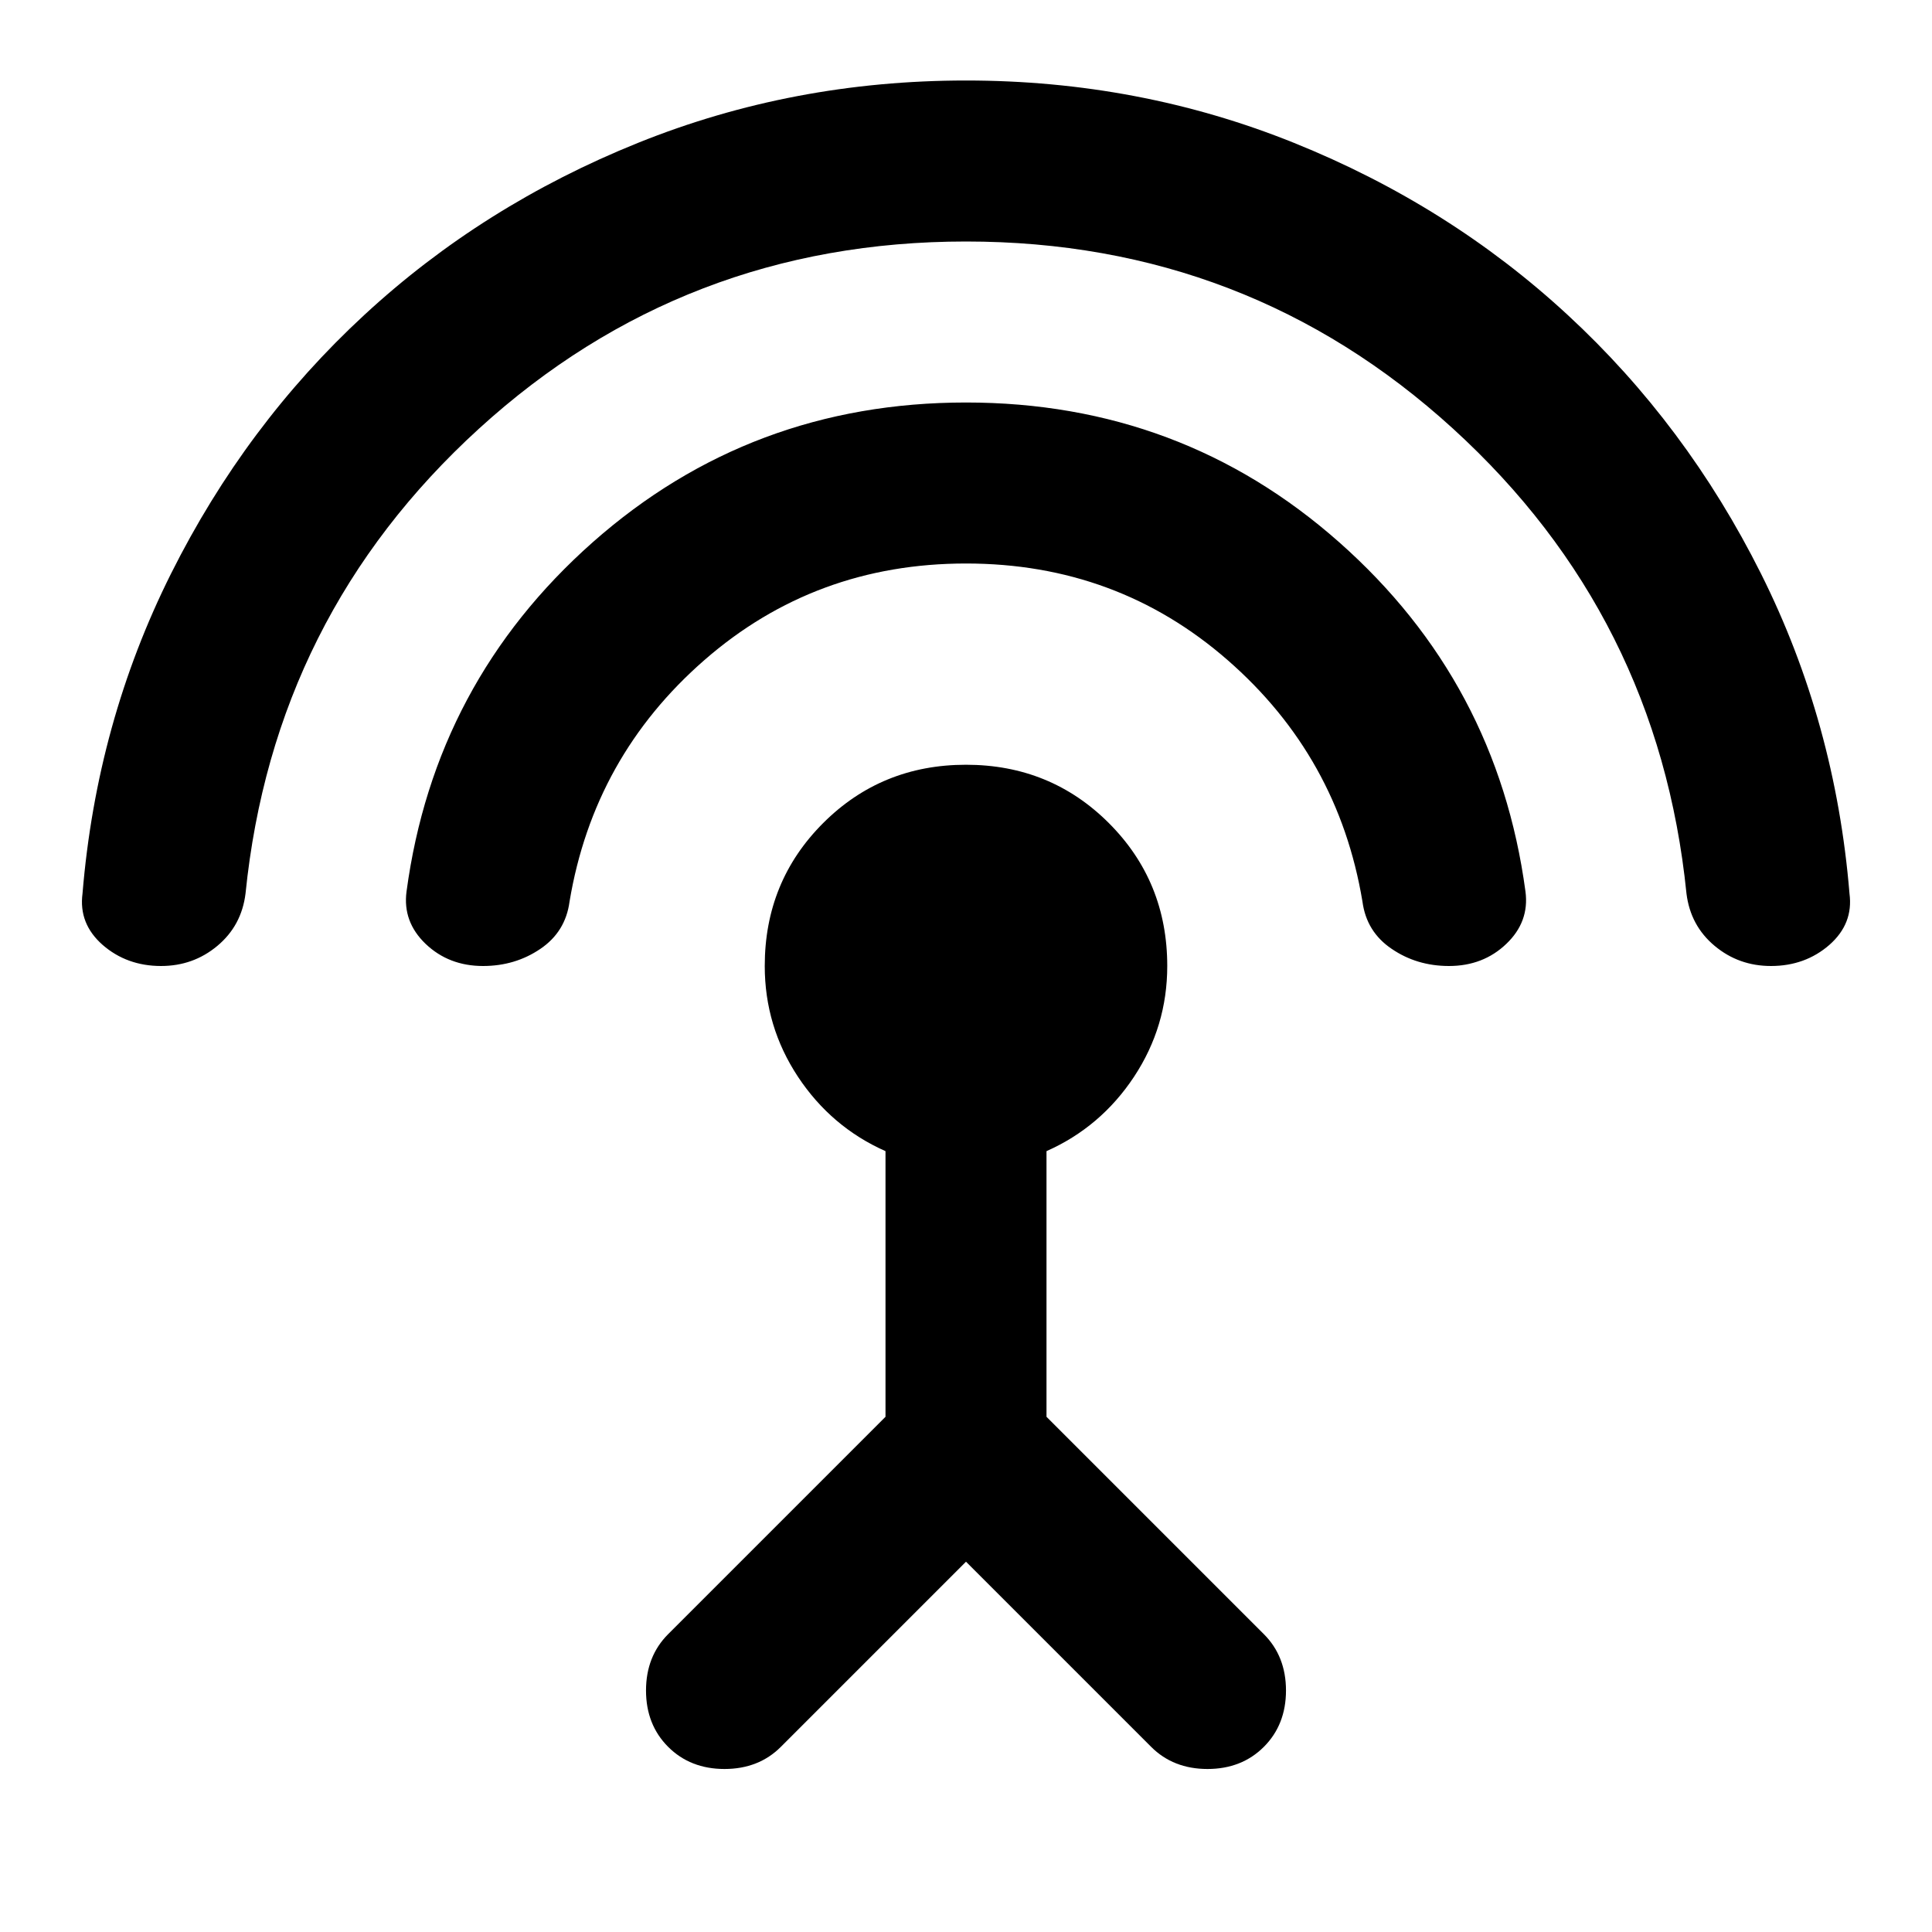 <svg width="24" height="24" viewBox="0 0 24 24" fill="none" xmlns="http://www.w3.org/2000/svg">
<path d="M2 12C1.717 12 1.475 11.912 1.275 11.738C1.075 11.562 0.992 11.35 1.025 11.1C1.142 9.683 1.508 8.358 2.125 7.125C2.742 5.892 3.542 4.821 4.525 3.913C5.508 3.004 6.642 2.292 7.925 1.775C9.208 1.258 10.567 1 12 1C13.433 1 14.792 1.258 16.075 1.775C17.358 2.292 18.492 3.004 19.475 3.913C20.458 4.821 21.258 5.892 21.875 7.125C22.492 8.358 22.858 9.683 22.975 11.1C23.008 11.35 22.925 11.562 22.725 11.738C22.525 11.912 22.283 12 22 12C21.733 12 21.5 11.917 21.3 11.75C21.1 11.583 20.983 11.367 20.95 11.1C20.717 8.8 19.75 6.875 18.05 5.325C16.35 3.775 14.333 3 12 3C9.667 3 7.65 3.775 5.95 5.325C4.25 6.875 3.283 8.8 3.05 11.1C3.017 11.367 2.9 11.583 2.7 11.75C2.5 11.917 2.267 12 2 12ZM6 12C5.717 12 5.479 11.908 5.287 11.725C5.096 11.542 5.017 11.325 5.05 11.075C5.283 9.342 6.054 7.896 7.362 6.737C8.671 5.579 10.217 5 12 5C13.783 5 15.329 5.579 16.637 6.737C17.946 7.896 18.717 9.342 18.95 11.075C18.983 11.325 18.904 11.542 18.712 11.725C18.521 11.908 18.283 12 18 12C17.733 12 17.496 11.929 17.288 11.787C17.079 11.646 16.958 11.45 16.925 11.2C16.725 10 16.167 9 15.25 8.2C14.333 7.4 13.25 7 12 7C10.75 7 9.667 7.4 8.75 8.2C7.833 9 7.275 10 7.075 11.2C7.042 11.45 6.921 11.646 6.713 11.787C6.504 11.929 6.267 12 6 12ZM12 19.4L9.7 21.7C9.517 21.883 9.283 21.975 9 21.975C8.717 21.975 8.483 21.883 8.3 21.7C8.117 21.517 8.025 21.283 8.025 21C8.025 20.717 8.117 20.483 8.3 20.3L11 17.6V14.3C10.55 14.1 10.188 13.792 9.912 13.375C9.637 12.958 9.5 12.5 9.5 12C9.5 11.3 9.742 10.708 10.225 10.225C10.708 9.742 11.3 9.5 12 9.5C12.7 9.5 13.292 9.742 13.775 10.225C14.258 10.708 14.5 11.3 14.5 12C14.5 12.5 14.363 12.958 14.088 13.375C13.812 13.792 13.45 14.1 13 14.3V17.6L15.7 20.3C15.883 20.483 15.975 20.717 15.975 21C15.975 21.283 15.883 21.517 15.7 21.7C15.517 21.883 15.283 21.975 15 21.975C14.717 21.975 14.483 21.883 14.3 21.7L12 19.4Z" fill="currentColor"/>
</svg>
